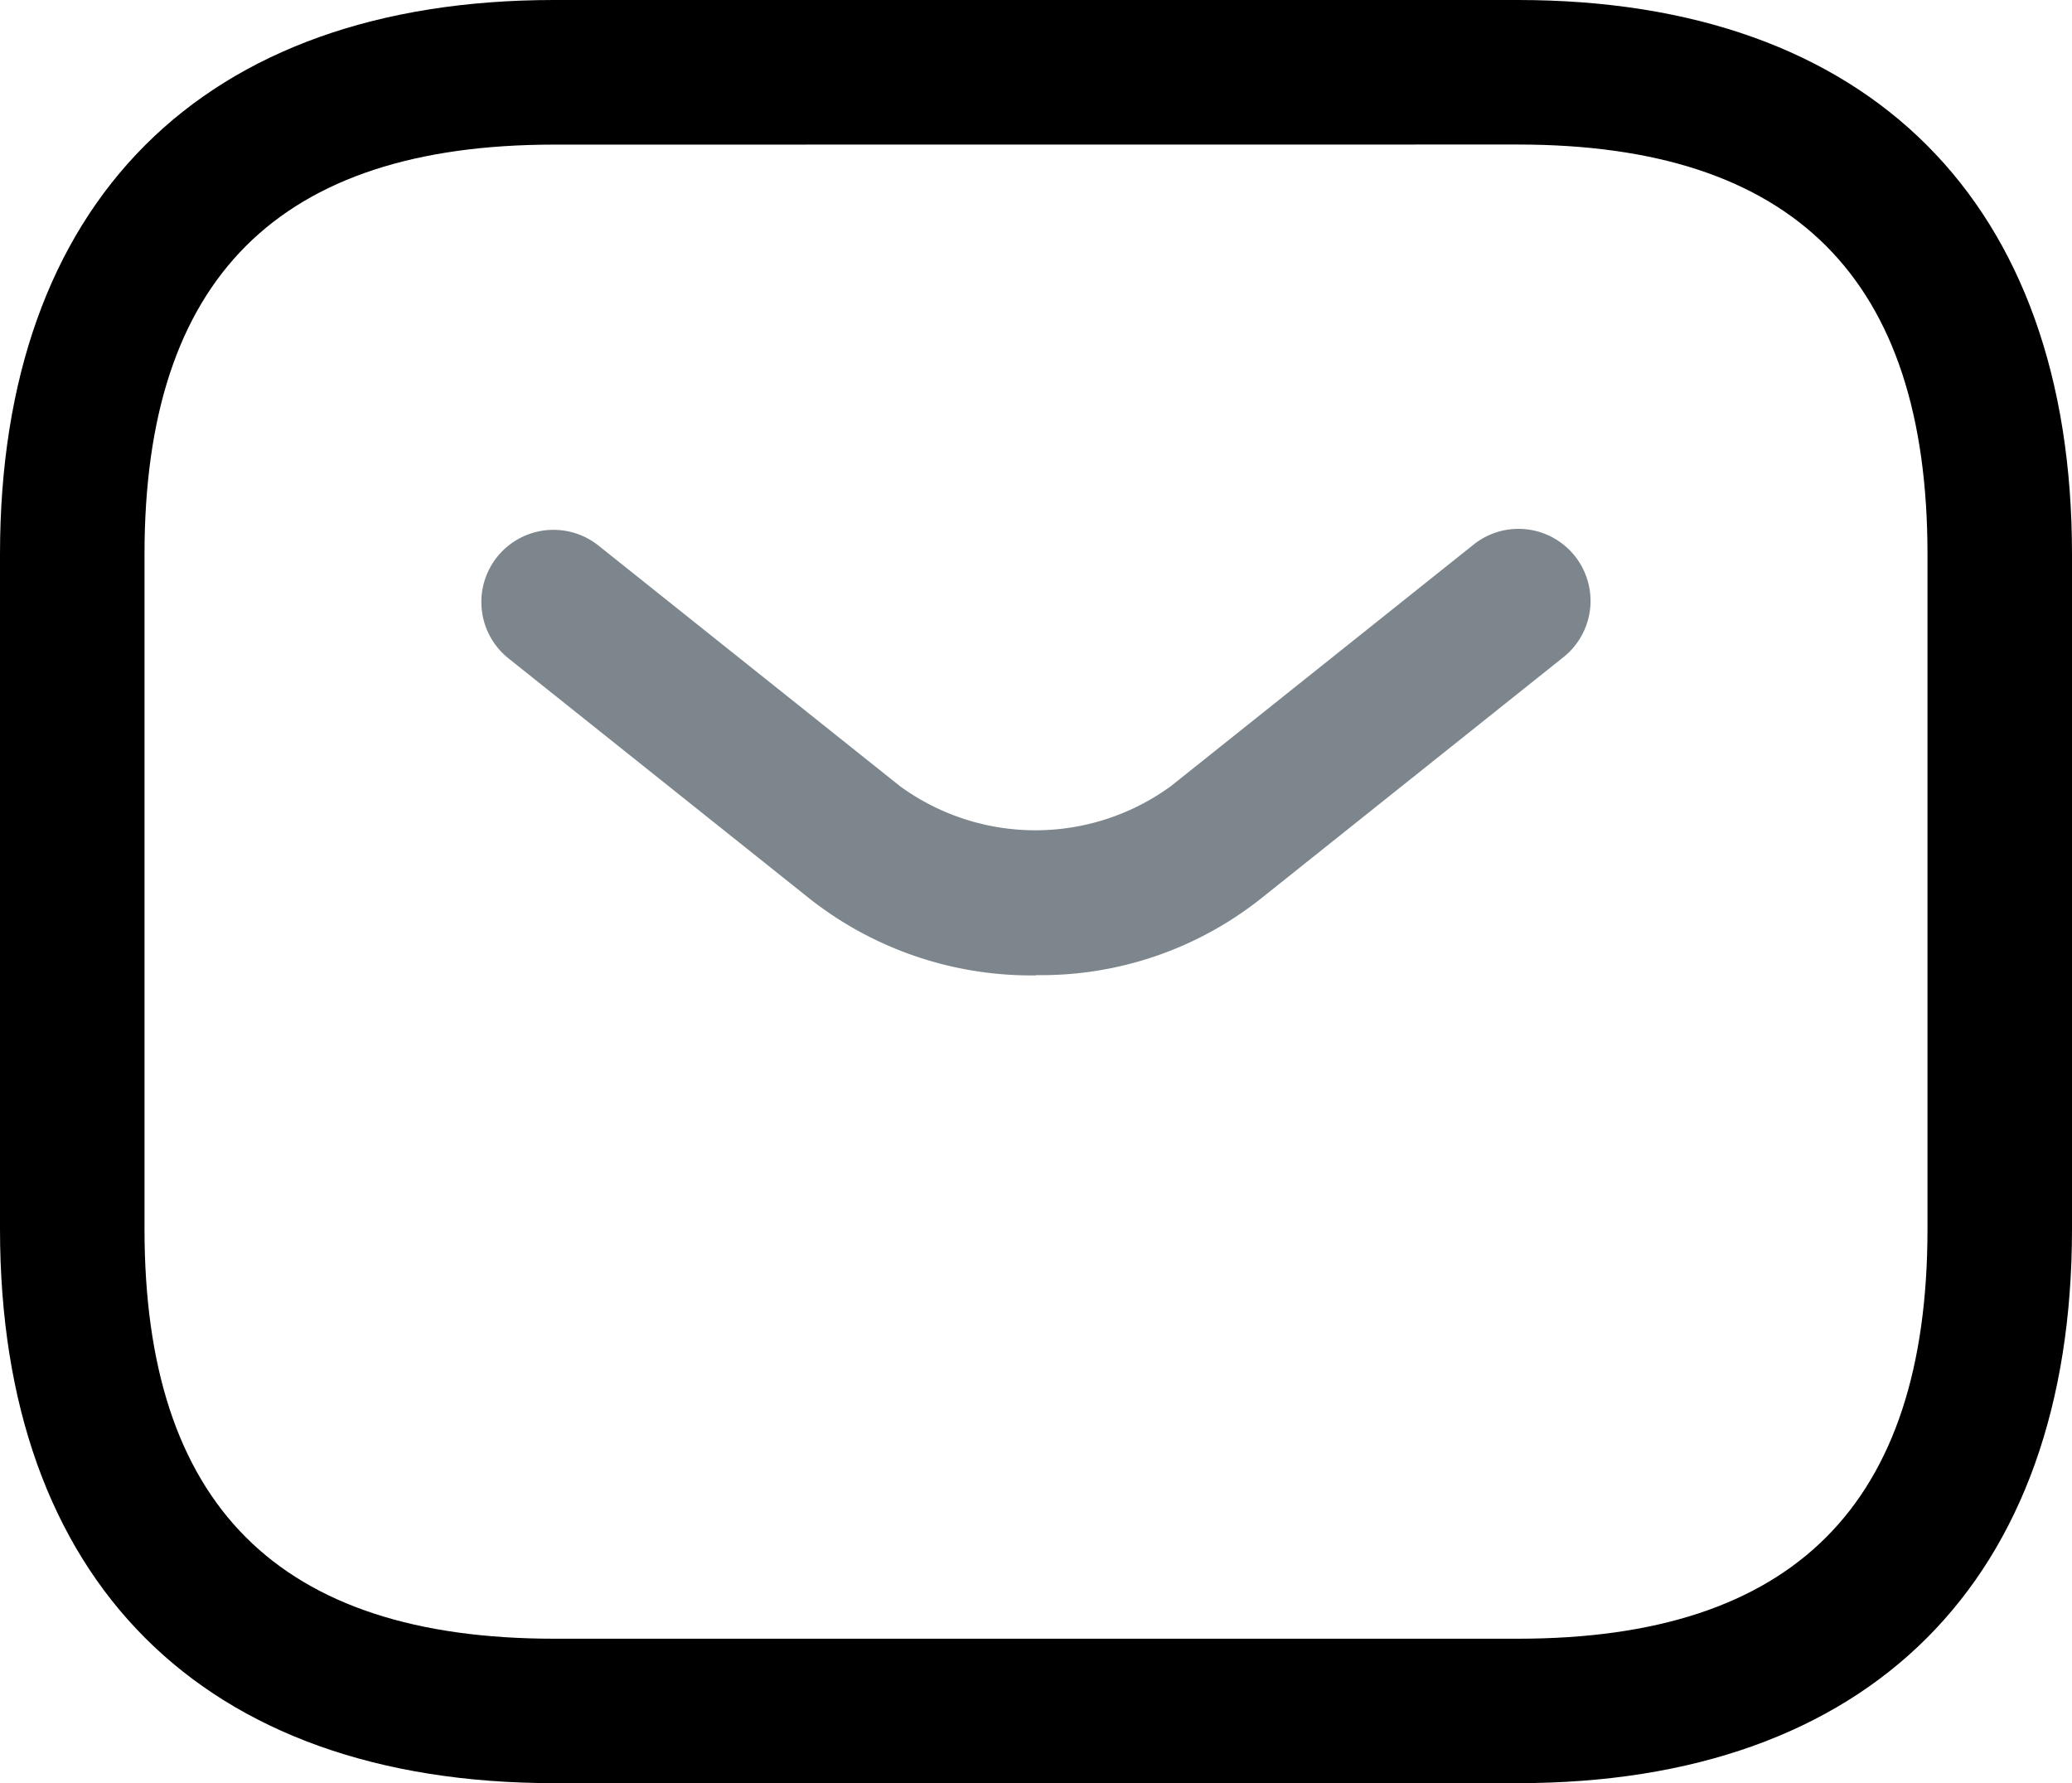 <svg xmlns="http://www.w3.org/2000/svg" width="23.243" height="20" viewBox="0 0 23.243 20"><g transform="translate(-1.25 -2.75)"><path d="M18.277,22.75H7.466c-3.946,0-6.216-2.27-6.216-6.216V8.966C1.25,5.02,3.52,2.75,7.466,2.75H18.277c3.946,0,6.216,2.27,6.216,6.216v7.568C24.493,20.48,22.223,22.75,18.277,22.75ZM7.466,4.372c-3.092,0-4.595,1.5-4.595,4.595v7.568c0,3.092,1.5,4.595,4.595,4.595H18.277c3.092,0,4.595-1.5,4.595-4.595V8.966c0-3.092-1.5-4.595-4.595-4.595Z" transform="translate(0)"/><path d="M12.465,13.245a4.019,4.019,0,0,1-2.53-.854l-3.384-2.7A.808.808,0,1,1,7.557,8.423l3.384,2.7a2.58,2.58,0,0,0,3.038,0l3.384-2.7a.808.808,0,1,1,1.005,1.265l-3.384,2.7a3.967,3.967,0,0,1-2.519.854Z" transform="translate(0.405 0.445)" fill="#7c868c"/></g></svg>